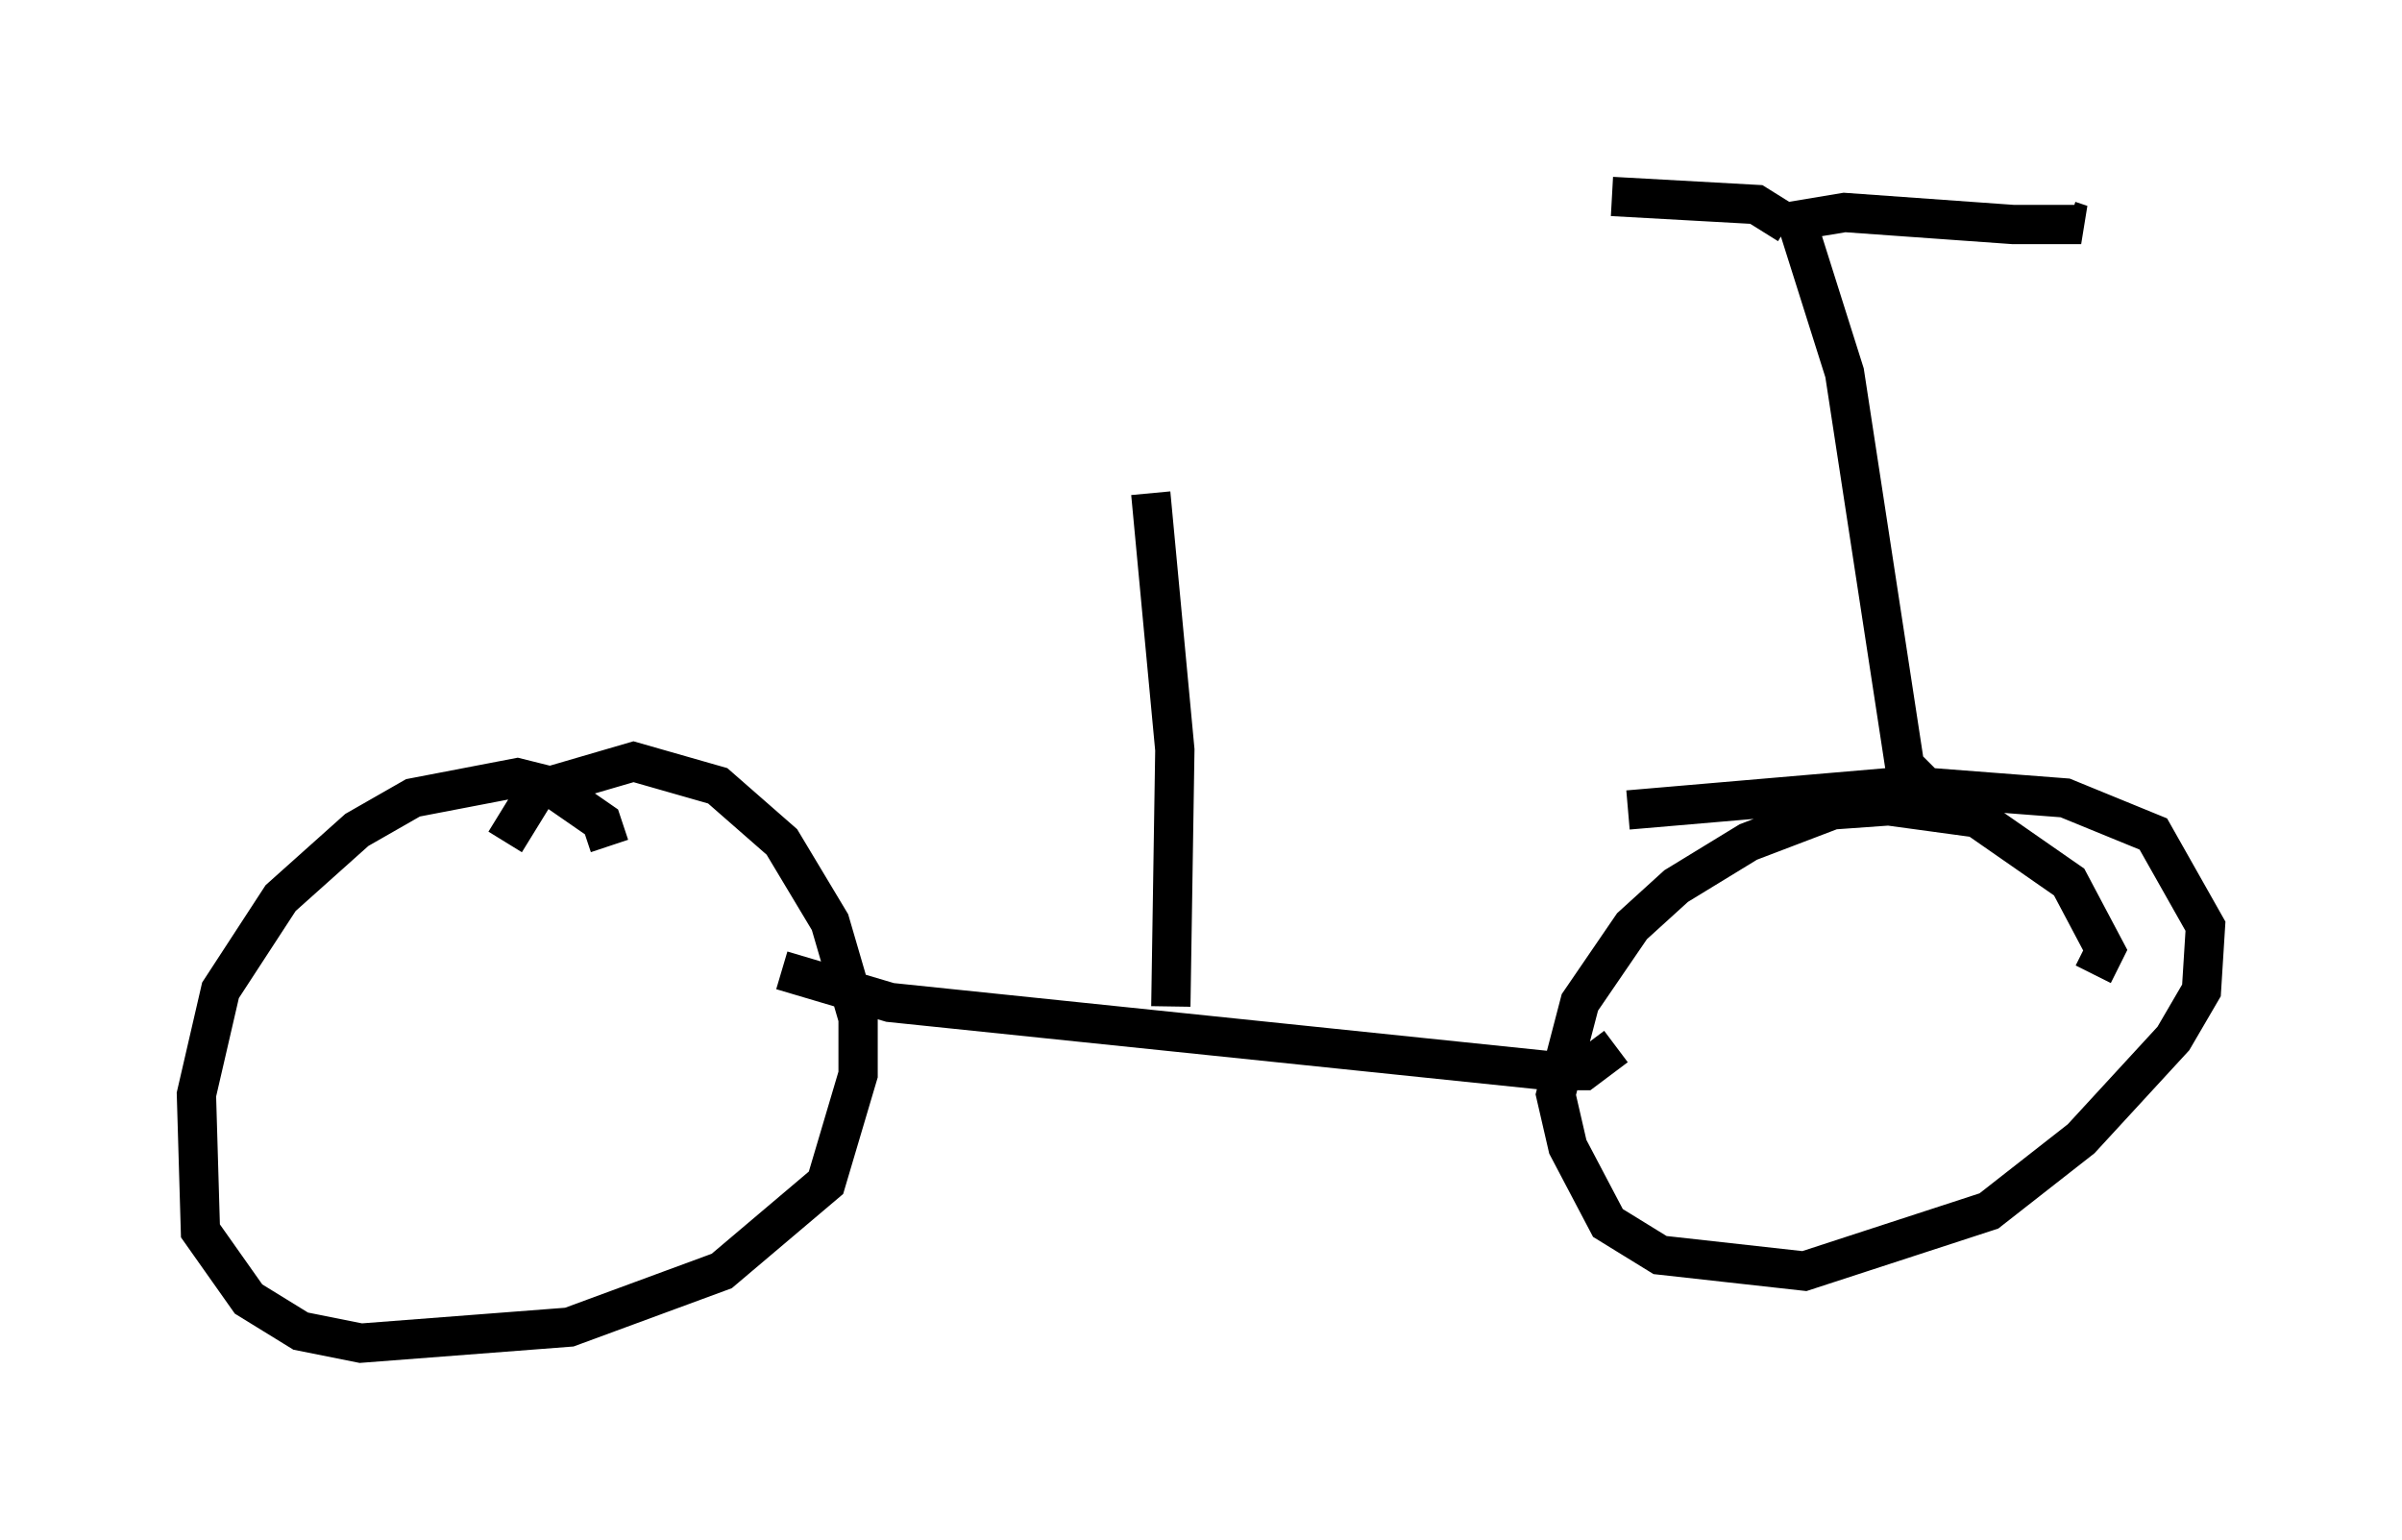 <?xml version="1.0" encoding="utf-8" ?>
<svg baseProfile="full" height="39.196" version="1.1" width="61.144" xmlns="http://www.w3.org/2000/svg" xmlns:ev="http://www.w3.org/2001/xml-events" xmlns:xlink="http://www.w3.org/1999/xlink"><defs /><rect fill="white" height="39.196" width="61.144" x="0" y="0" /><path d="M14.902, 23.375 m0.613, -1.838 l-0.204, -0.613 -1.327, -0.919 l-0.817, -0.204 -2.654, 0.51 l-1.429, 0.817 -1.94, 1.735 l-1.531, 2.348 -0.613, 2.654 l0.102, 3.471 1.225, 1.735 l1.327, 0.817 1.531, 0.306 l5.308, -0.408 3.879, -1.429 l2.654, -2.246 0.817, -2.756 l0.0, -1.429 -0.715, -2.45 l-1.225, -2.042 -1.633, -1.429 l-2.144, -0.613 -2.45, 0.715 l-0.817, 1.327 m40.425, 3.369 l0.306, -0.613 -0.919, -1.735 l-2.348, -1.633 -2.246, -0.306 l-1.429, 0.102 -2.144, 0.817 l-1.838, 1.123 -1.123, 1.021 l-1.327, 1.94 -0.613, 2.348 l0.306, 1.327 1.021, 1.94 l1.327, 0.817 3.675, 0.408 l4.696, -1.531 2.348, -1.838 l2.348, -2.552 0.715, -1.225 l0.102, -1.633 -1.327, -2.348 l-2.246, -0.919 -3.981, -0.306 l-7.146, 0.613 m-21.54, 4.083 l2.756, 0.817 16.742, 1.735 l0.919, 0.0 0.817, -0.613 m8.371, -6.125 l-1.021, -1.021 -1.531, -10.004 l-1.225, -3.879 1.225, -0.204 l4.288, 0.306 1.735, 0.0 l-0.306, -0.102 m-7.146, 0.102 l-0.817, -0.51 -3.675, -0.204 m-11.229, 20.621 l0.102, -6.533 -0.613, -6.533 " fill="none" stroke="black" stroke-width="1" /></svg>